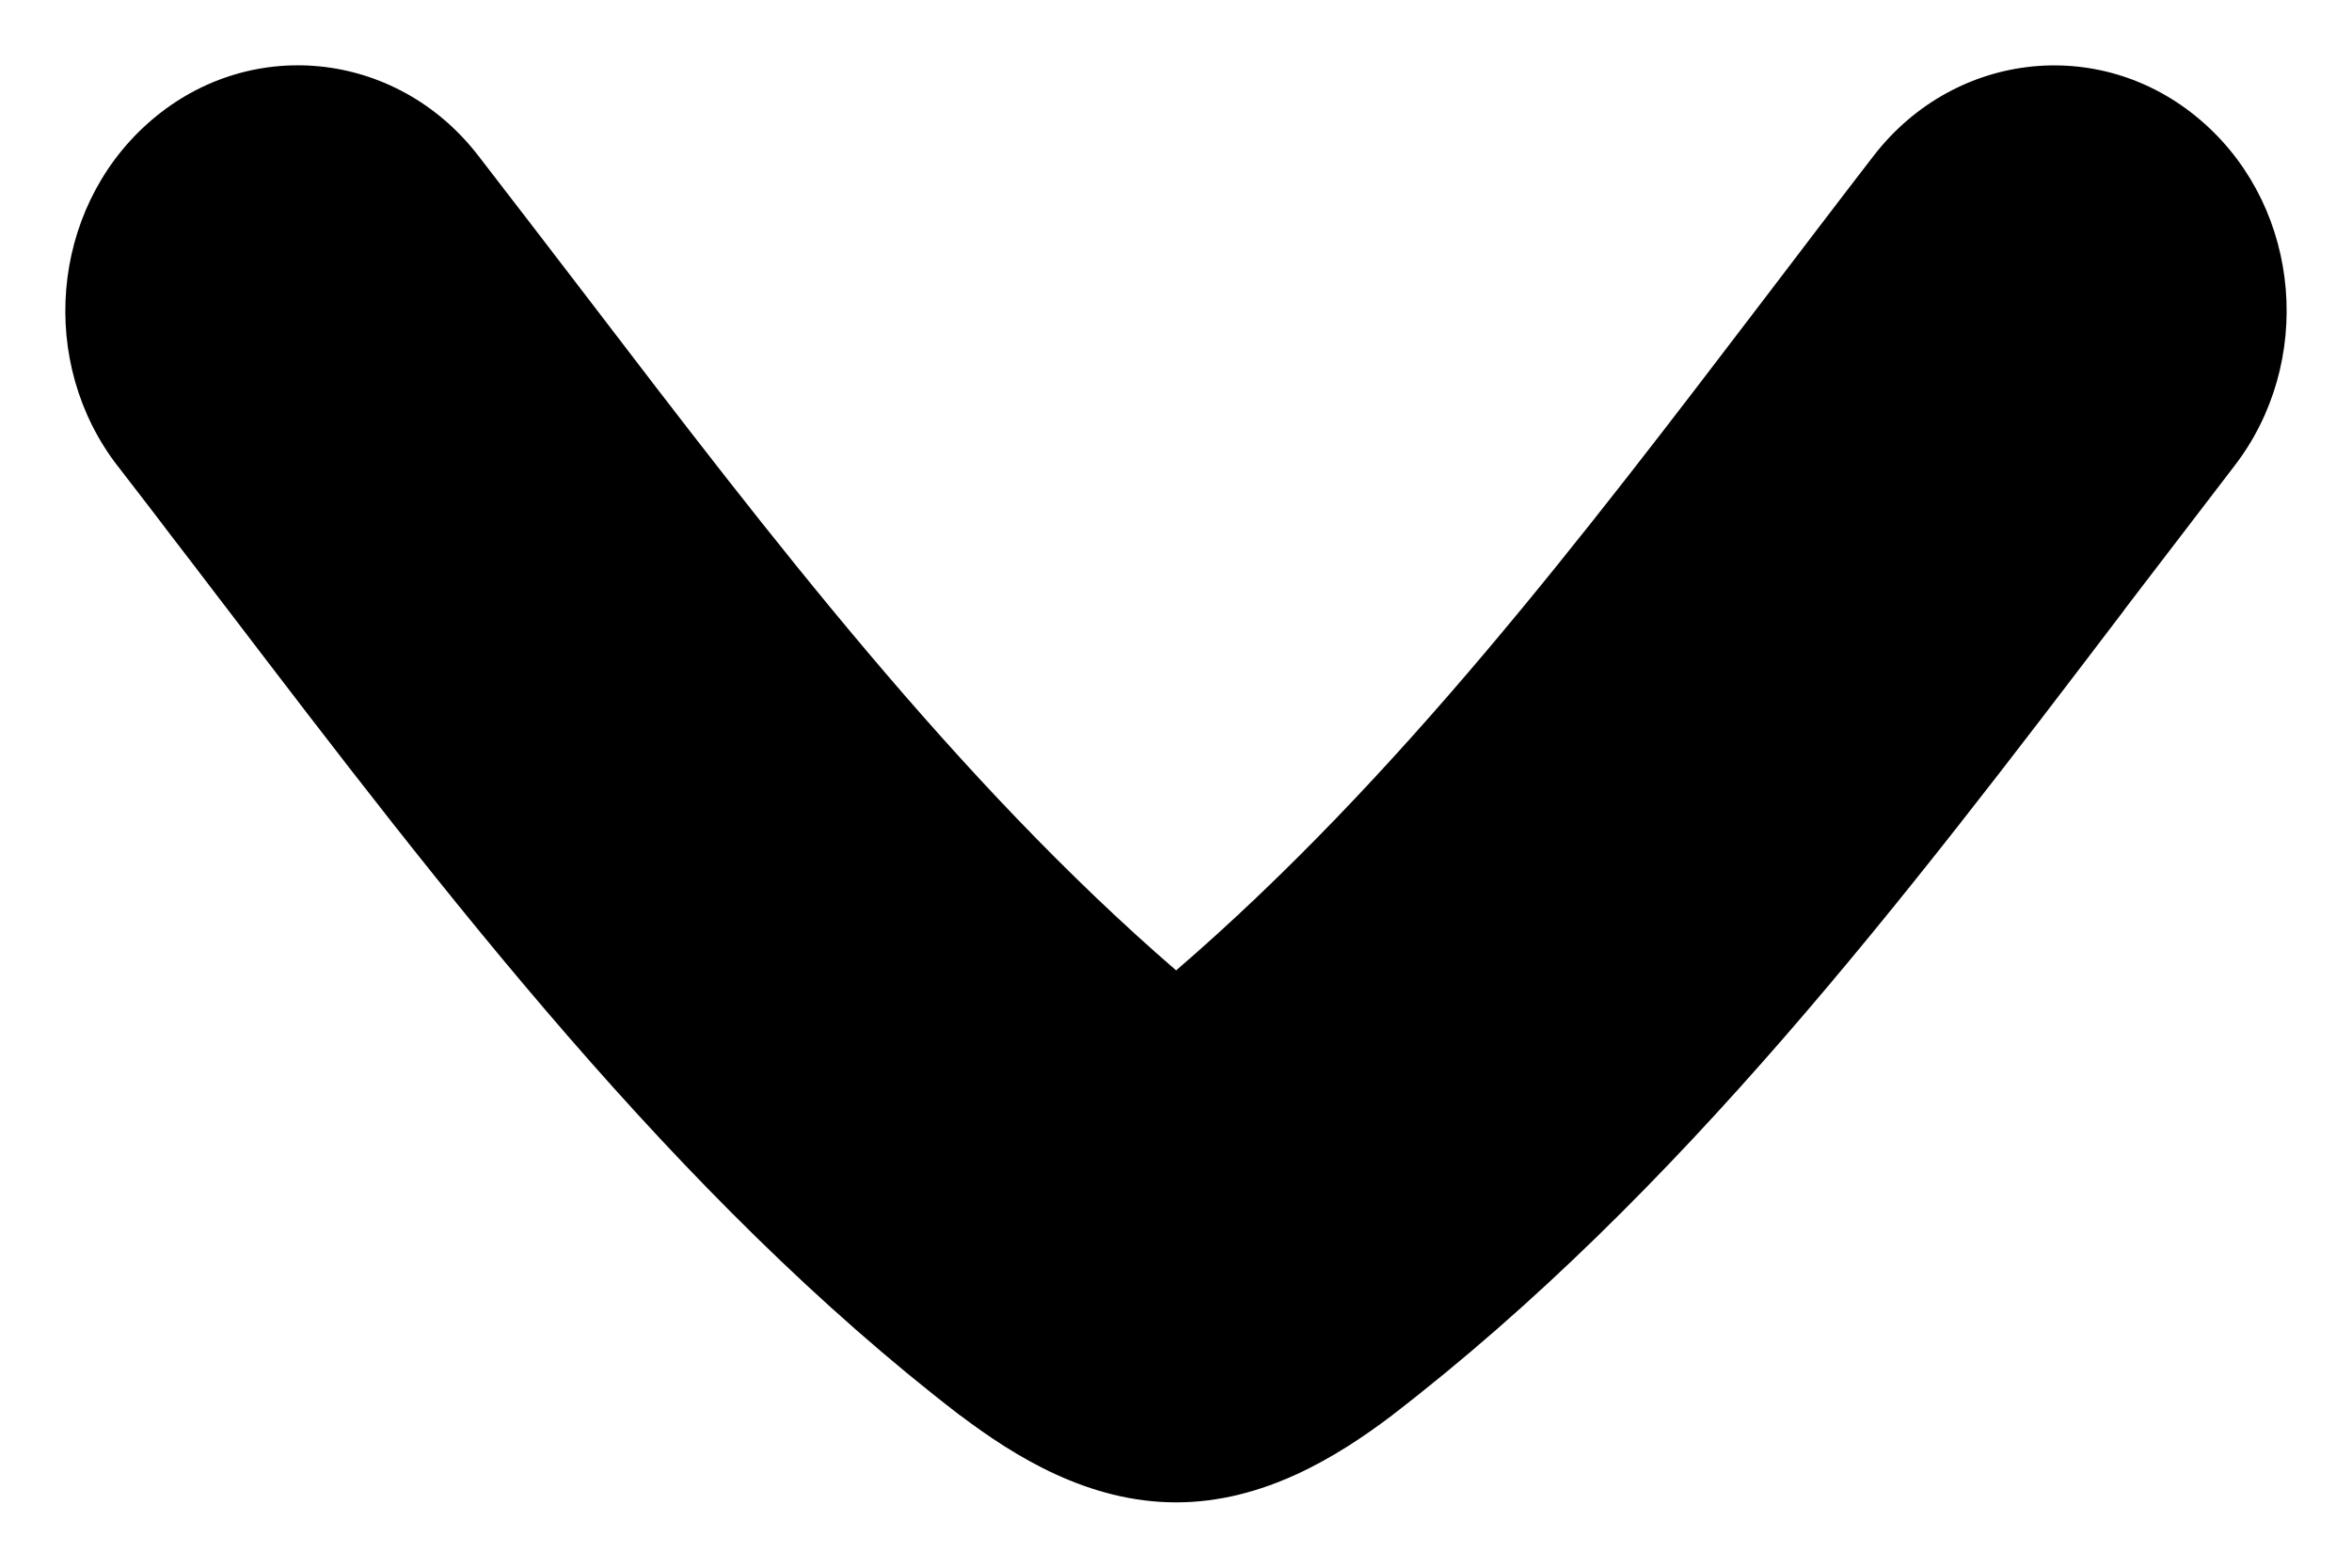 <svg width="9" height="6" viewBox="0 0 18 12" fill="currentColor" xmlns="http://www.w3.org/2000/svg" aria-hidden="true"><path d="M7.351 10.836C7.767 11.15 8.329 11.5 9.001 11.5C9.671 11.5 10.235 11.15 10.651 10.836L10.653 10.834C12.859 9.136 14.577 6.878 16.249 4.68L16.263 4.66C16.543 4.294 16.821 3.93 17.099 3.568C17.707 2.782 17.617 1.614 16.873 0.948C16.109 0.262 14.967 0.382 14.341 1.19C14.063 1.55 13.787 1.914 13.511 2.276C12.101 4.126 10.703 5.96 9.001 7.428C7.323 5.978 5.895 4.11 4.489 2.27C4.211 1.908 3.935 1.546 3.659 1.19C3.033 0.38 1.891 0.262 1.127 0.948C0.385 1.614 0.291 2.78 0.901 3.568L0.903 3.57L1.185 3.936L1.305 4.094C1.441 4.272 1.579 4.45 1.715 4.63L1.72 4.636C3.394 6.83 5.175 9.164 7.347 10.834L7.351 10.836Z"/></svg>

